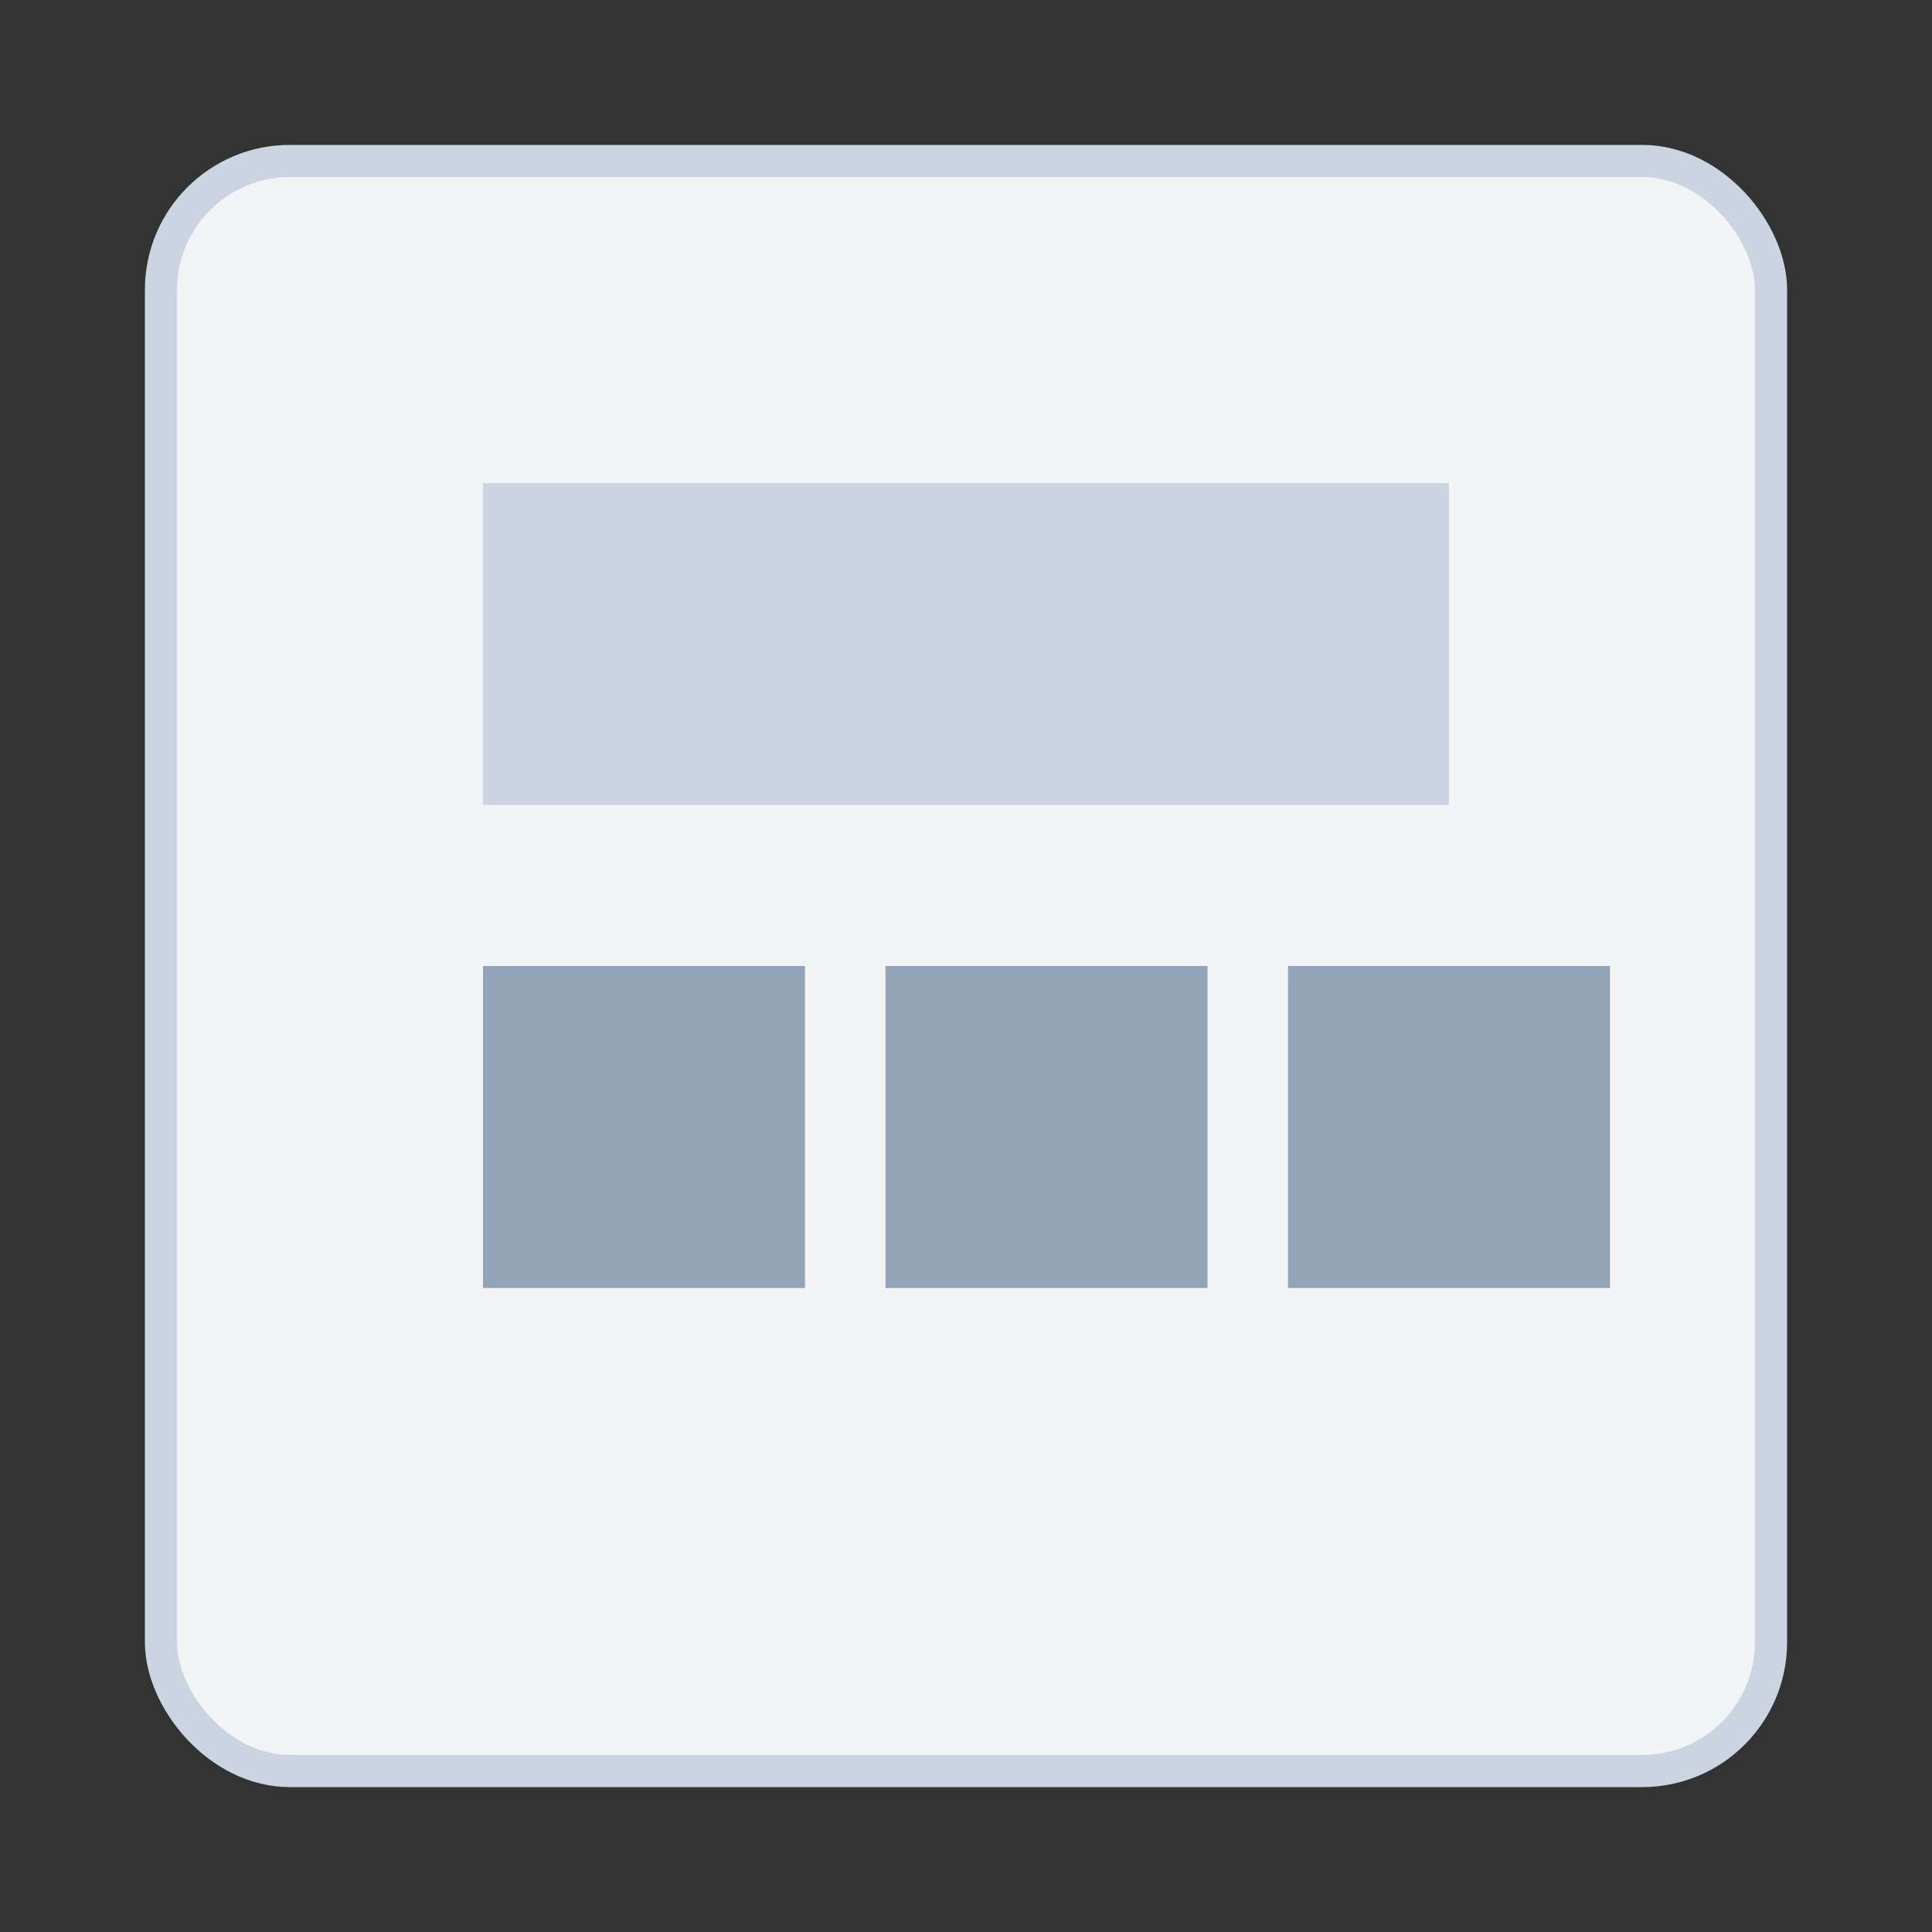 <svg xmlns="http://www.w3.org/2000/svg" viewBox="0 0 120 120">
  <rect x="0" y="0" width="120" height="120" fill="#333333" stroke="none"/>
  <rect x="10" y="10" width="100" height="100" rx="8" fill="#f3f4f6" stroke="#cbd5e1" stroke-width="2" />
  <rect x="30" y="30" width="60" height="20" fill="#cbd5e1" />
  <rect x="30" y="60" width="20" height="20" fill="#94a3b8" />
  <rect x="55" y="60" width="20" height="20" fill="#94a3b8" />
  <rect x="80" y="60" width="20" height="20" fill="#94a3b8" />
</svg>
